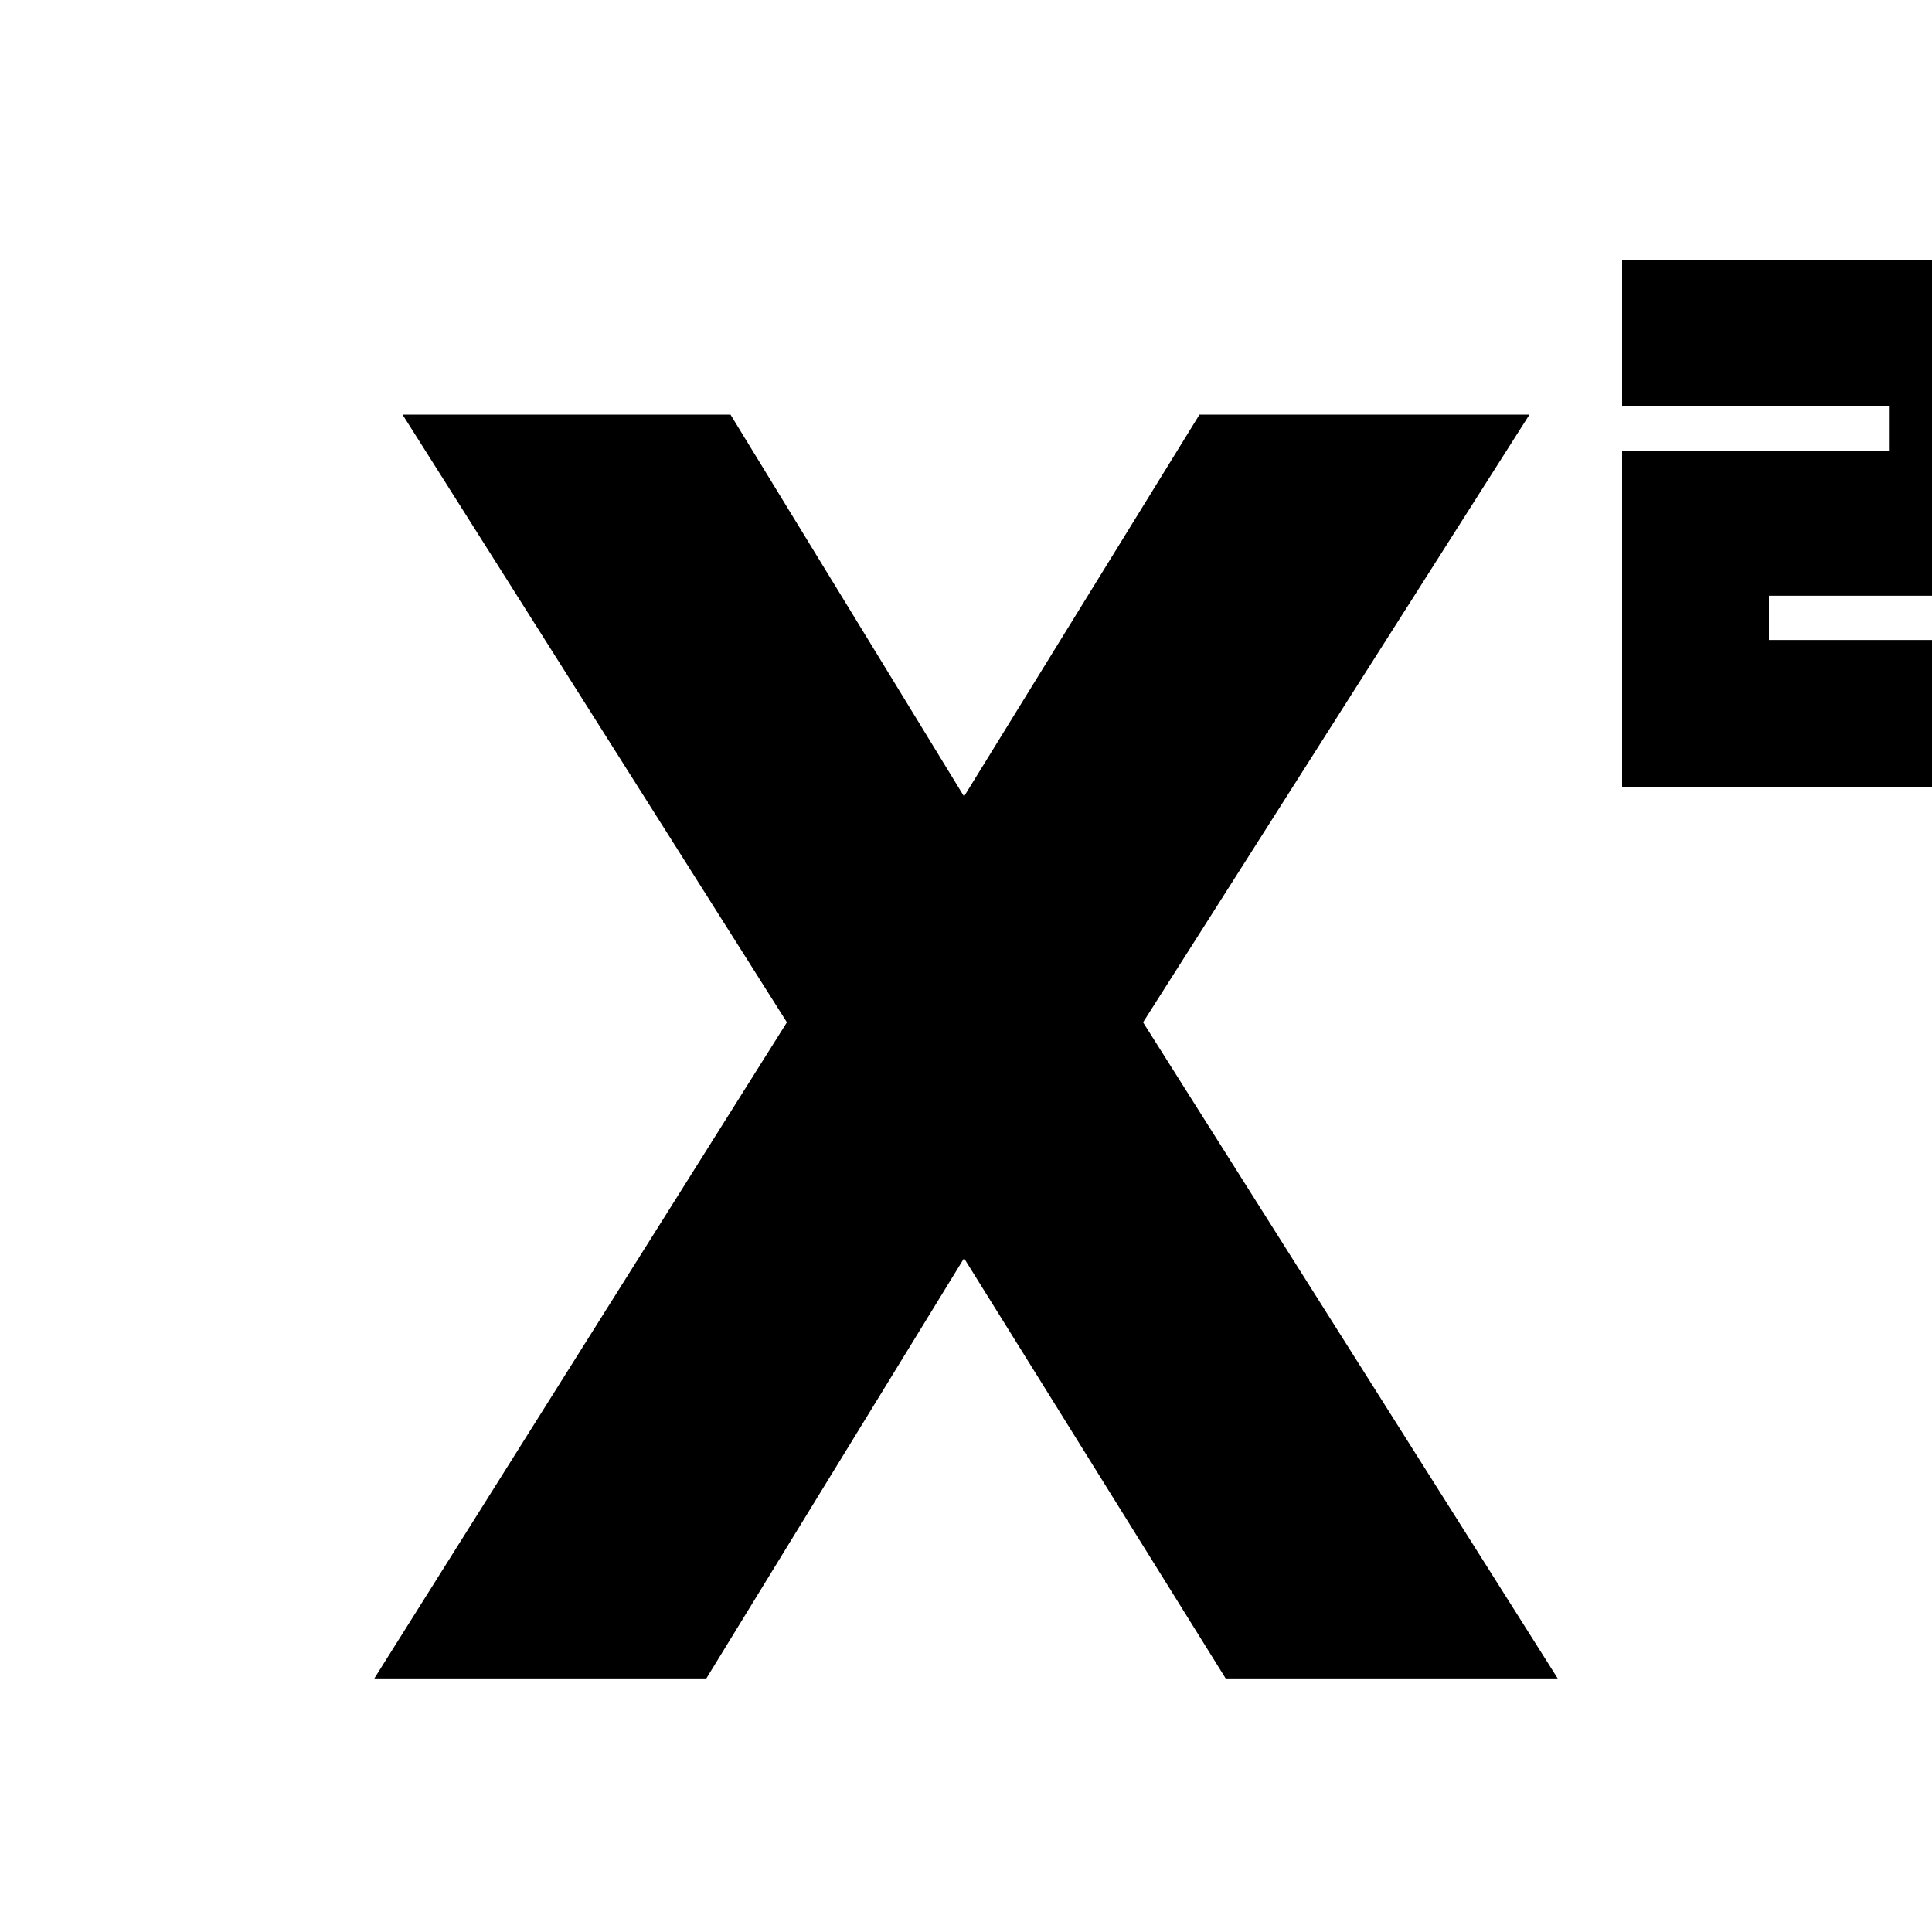 <svg xmlns="http://www.w3.org/2000/svg" height="20" width="20"><path d="M16.792 8.146V4.667h2.77v-.459h-2.77v-1.52h4.291v3.479h-2.771v.458h2.771v1.521ZM3.875 17.375l4.271-6.792-3.979-6.291h3.395l2.459 4.02h-.083l2.479-4.02h3.416l-4 6.291 4.292 6.792h-3.437l-2.75-4.417h.083l-2.709 4.417Z"/></svg>